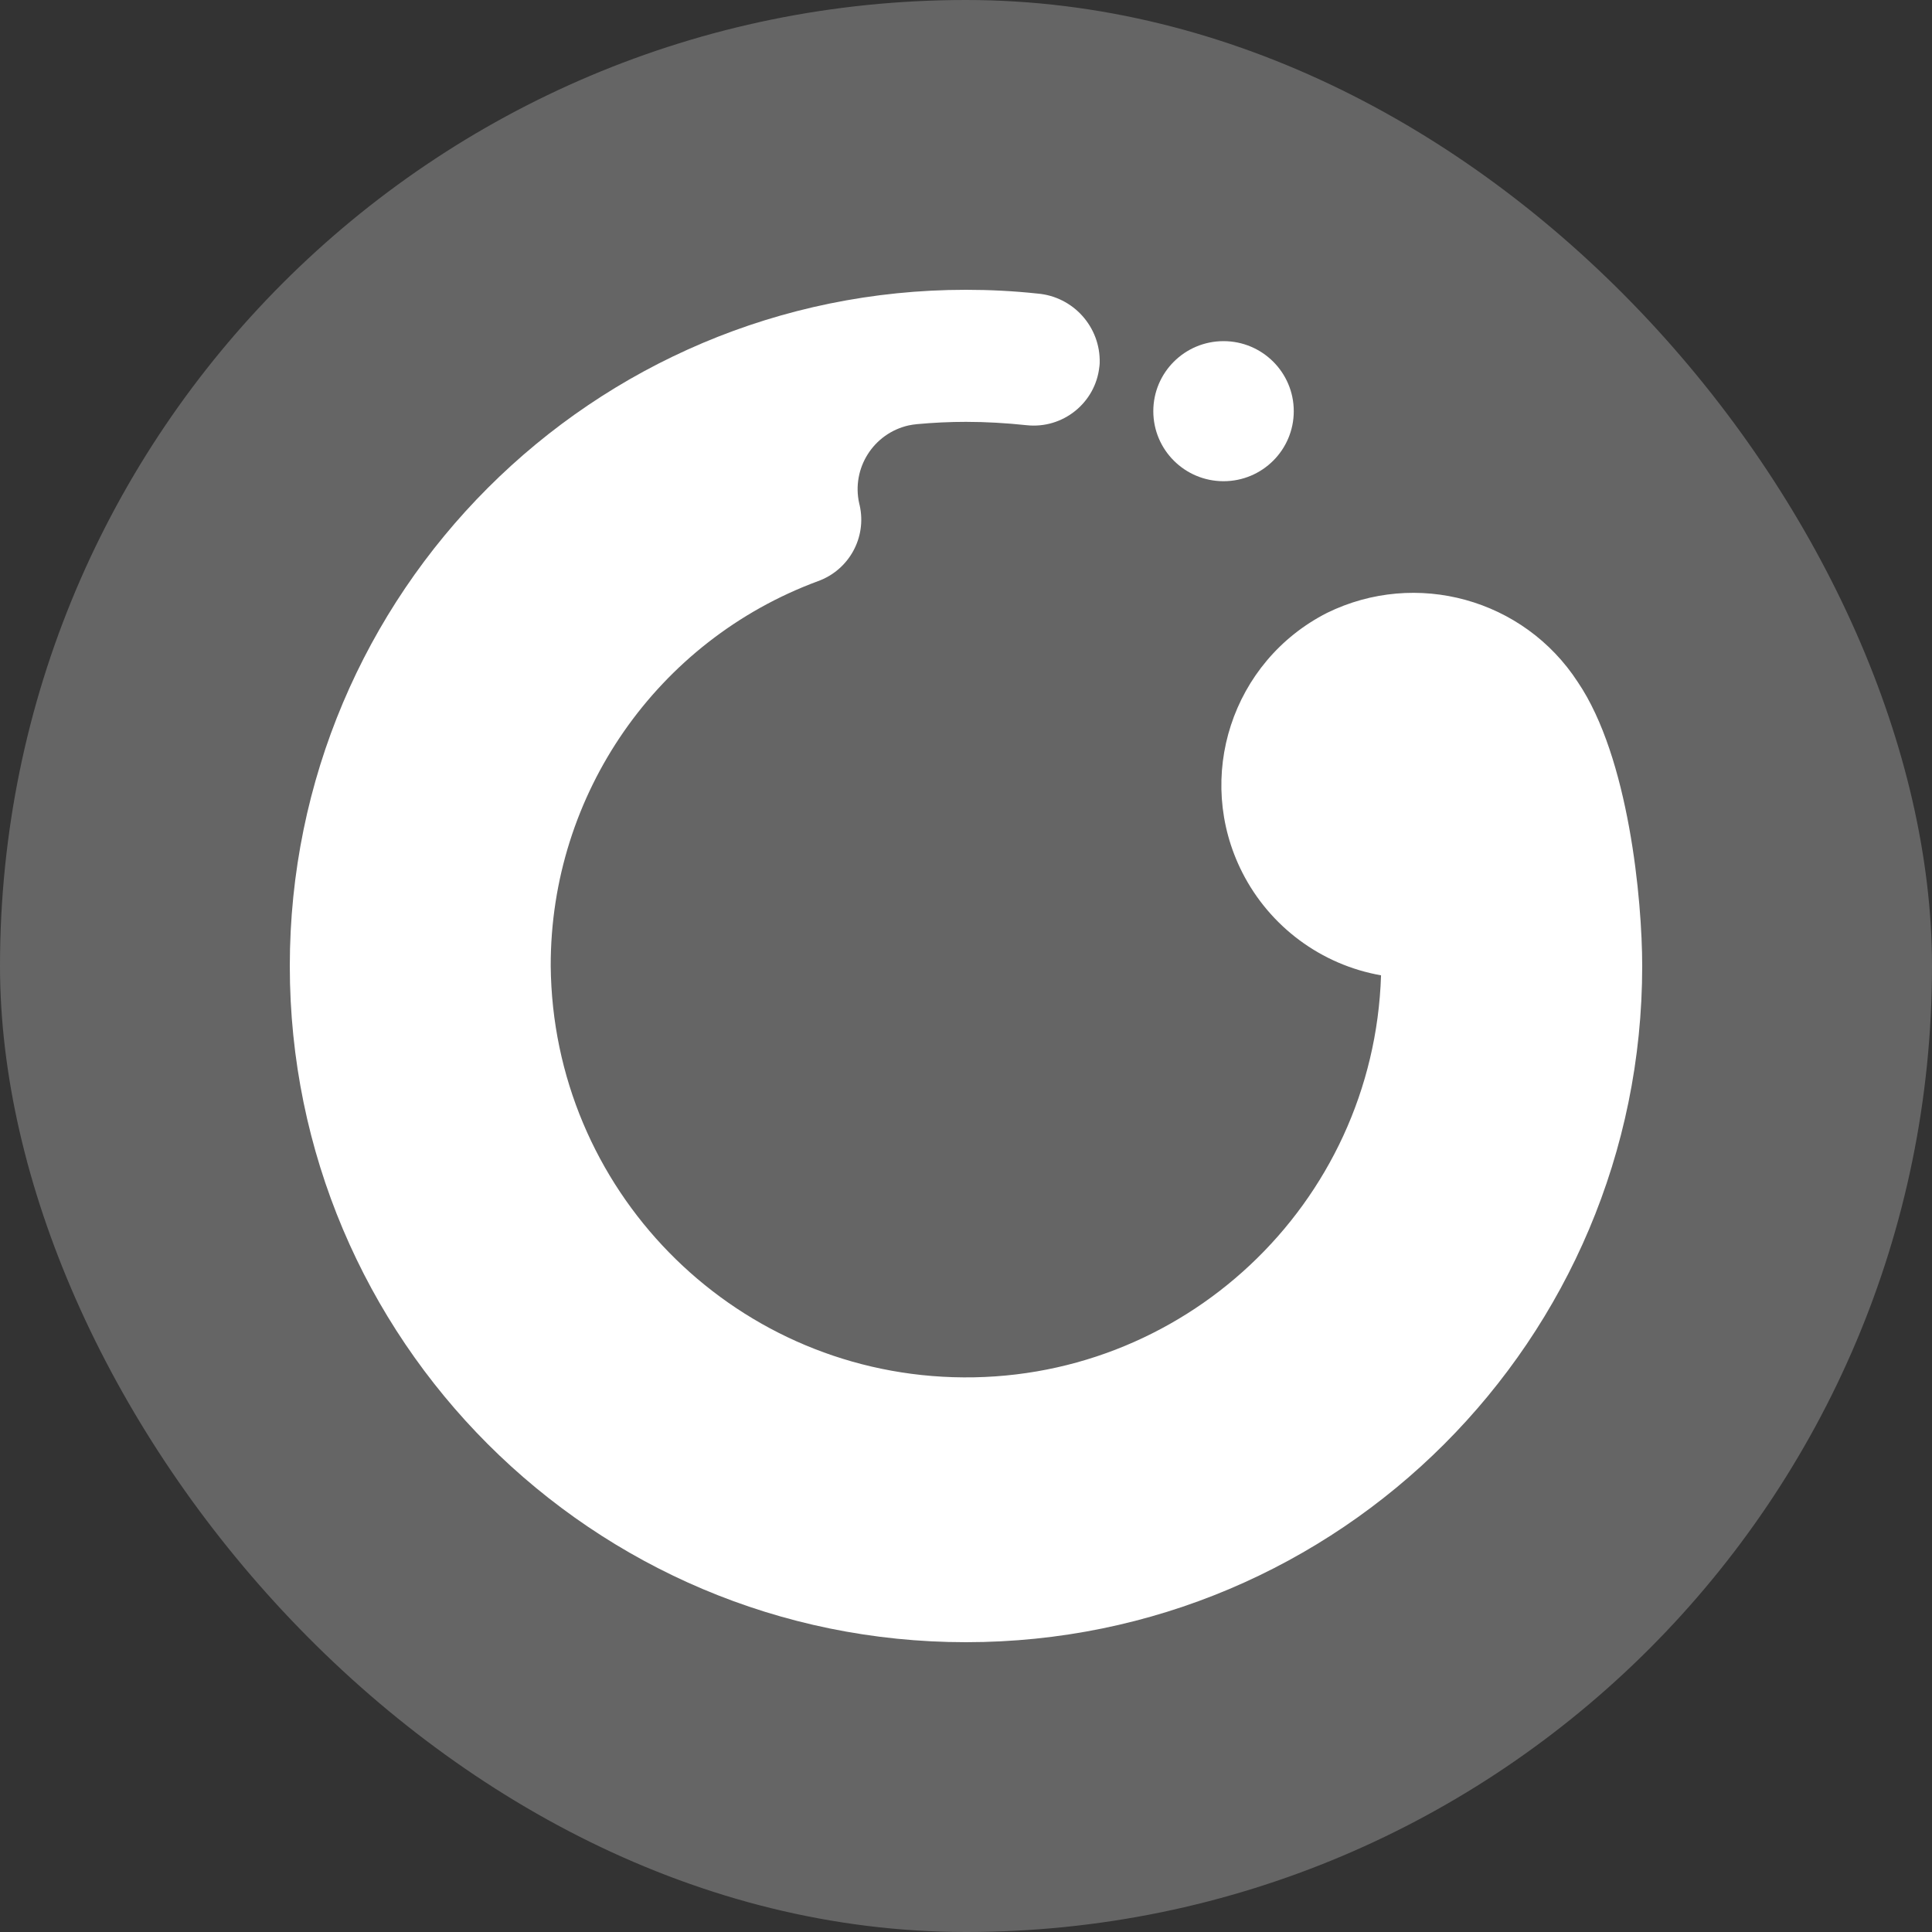 <svg width="40" height="40" viewBox="0 0 40 40" fill="none" xmlns="http://www.w3.org/2000/svg">
<rect x="0" y="0" width="40" height="40" fill="#333333" stroke="none"/>
<rect width="40" height="40" rx="20" fill="#656565"/>
<path fill-rule="evenodd" clip-rule="evenodd" d="M32.667 14.122C31.549 12.4 29.319 11.785 27.475 12.689C25.507 13.69 24.722 16.095 25.72 18.063C26.29 19.185 27.354 19.975 28.593 20.193C28.442 24.938 24.473 28.664 19.727 28.513C15.117 28.367 11.444 24.61 11.402 19.998C11.395 16.445 13.603 13.265 16.936 12.032C17.577 11.801 17.948 11.13 17.799 10.464L17.789 10.423C17.626 9.694 18.084 8.973 18.811 8.808C18.87 8.796 18.93 8.786 18.991 8.781C19.325 8.75 19.663 8.734 20 8.734C20.418 8.734 20.837 8.759 21.251 8.803C22.003 8.886 22.681 8.342 22.761 7.593C22.765 7.568 22.767 7.541 22.768 7.516C22.788 6.771 22.222 6.14 21.48 6.078C20.988 6.025 20.493 6 20 6C12.269 6 6 12.269 6 20.001C6 27.734 12.269 34 20 34C27.733 34 34 27.734 34 20.001C34 18.632 33.724 15.681 32.667 14.122Z" fill="white"/>
<path fill-rule="evenodd" clip-rule="evenodd" d="M25.332 7.063C26.135 7.063 26.786 7.712 26.786 8.513C26.786 9.314 26.135 9.963 25.332 9.963C24.529 9.963 23.878 9.314 23.878 8.513C23.878 7.712 24.529 7.063 25.332 7.063Z" fill="white"/>
</svg>
